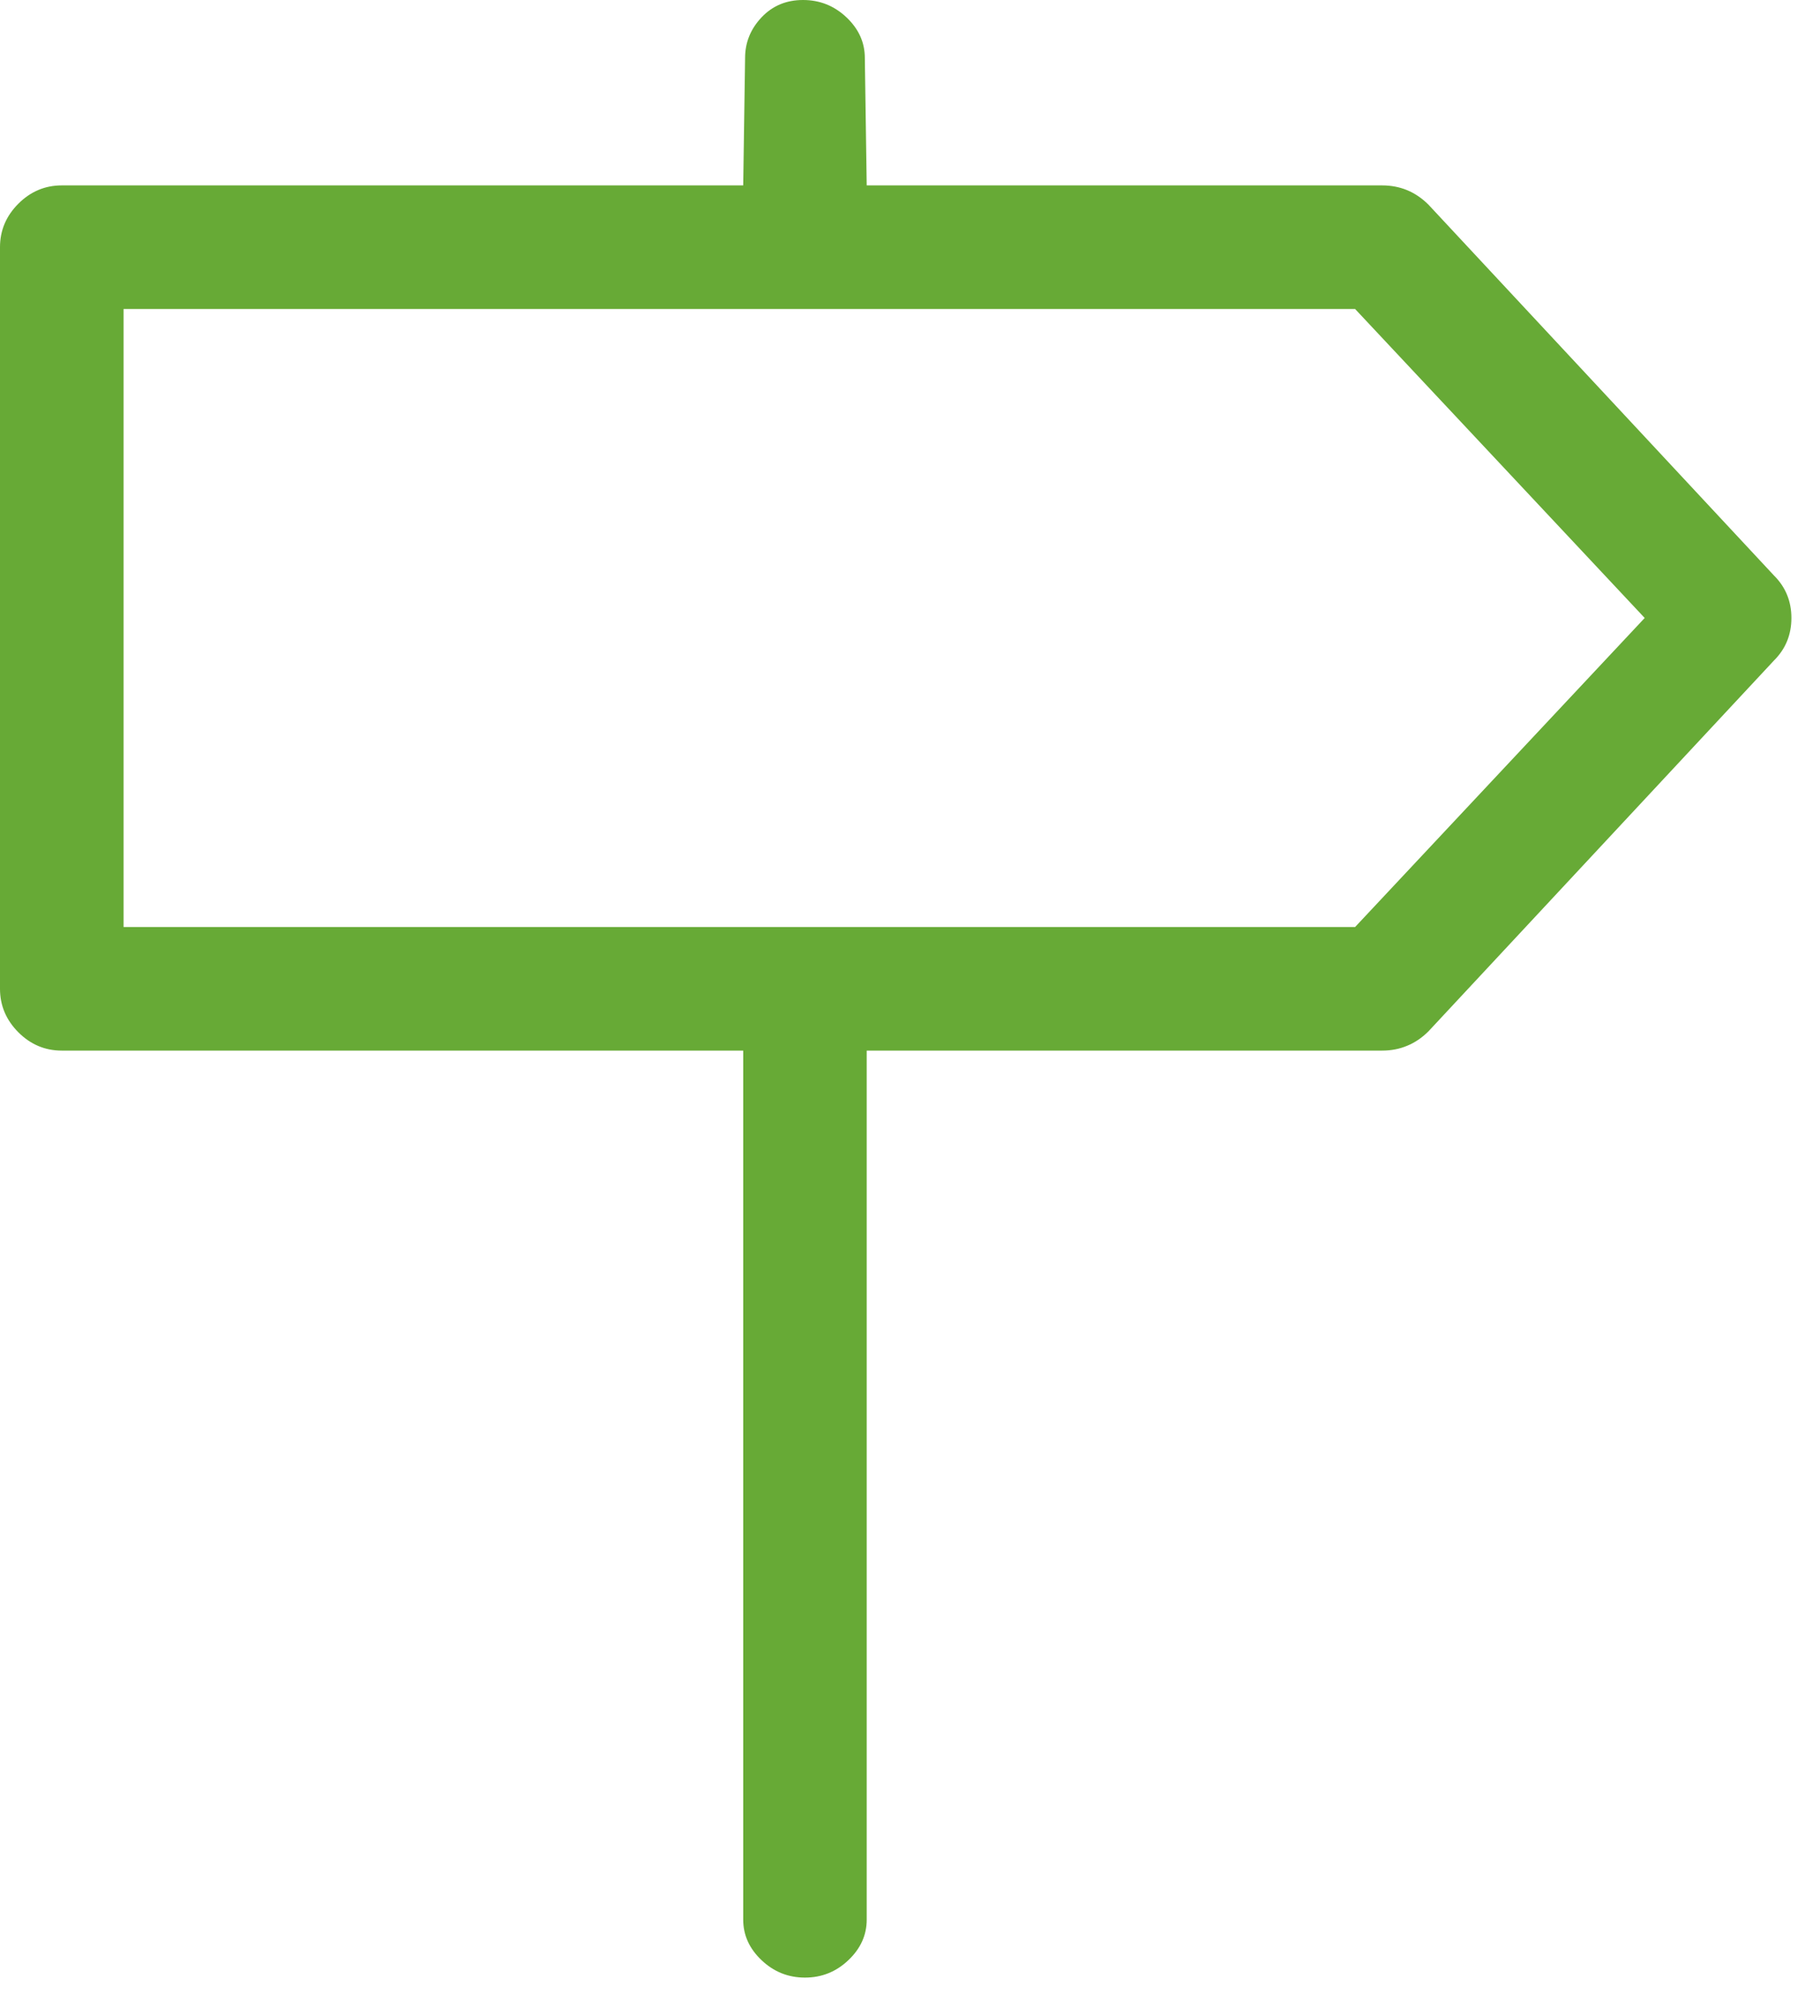 <svg width="28" height="31" viewBox="0 0 28 31" fill="none" xmlns="http://www.w3.org/2000/svg">
<path fill-rule="evenodd" clip-rule="evenodd" d="M27.292 8.85C27.471 9.028 27.56 9.246 27.56 9.503C27.56 9.761 27.471 9.979 27.292 10.157L21.977 15.859C21.878 15.958 21.769 16.032 21.65 16.081C21.531 16.131 21.402 16.156 21.264 16.156H13.334V29.52C13.334 29.757 13.24 29.965 13.052 30.143C12.864 30.322 12.641 30.411 12.384 30.411C12.127 30.411 11.904 30.322 11.716 30.143C11.528 29.965 11.434 29.757 11.434 29.52V16.156H0.95C0.693 16.156 0.47 16.062 0.282 15.874C0.094 15.685 0 15.463 0 15.205V3.801C0 3.544 0.094 3.321 0.282 3.133C0.47 2.945 0.693 2.851 0.95 2.851H11.434L11.463 0.891C11.463 0.653 11.548 0.445 11.716 0.267C11.884 0.089 12.097 0 12.354 0C12.612 0 12.835 0.089 13.023 0.267C13.211 0.445 13.305 0.653 13.305 0.891L13.334 2.851H21.264C21.402 2.851 21.531 2.876 21.65 2.925C21.769 2.975 21.878 3.049 21.977 3.148L27.292 8.85ZM20.848 14.255L25.303 9.503L20.848 4.752H1.901V14.255H20.848Z" fill="#67AA36"/>
</svg>

